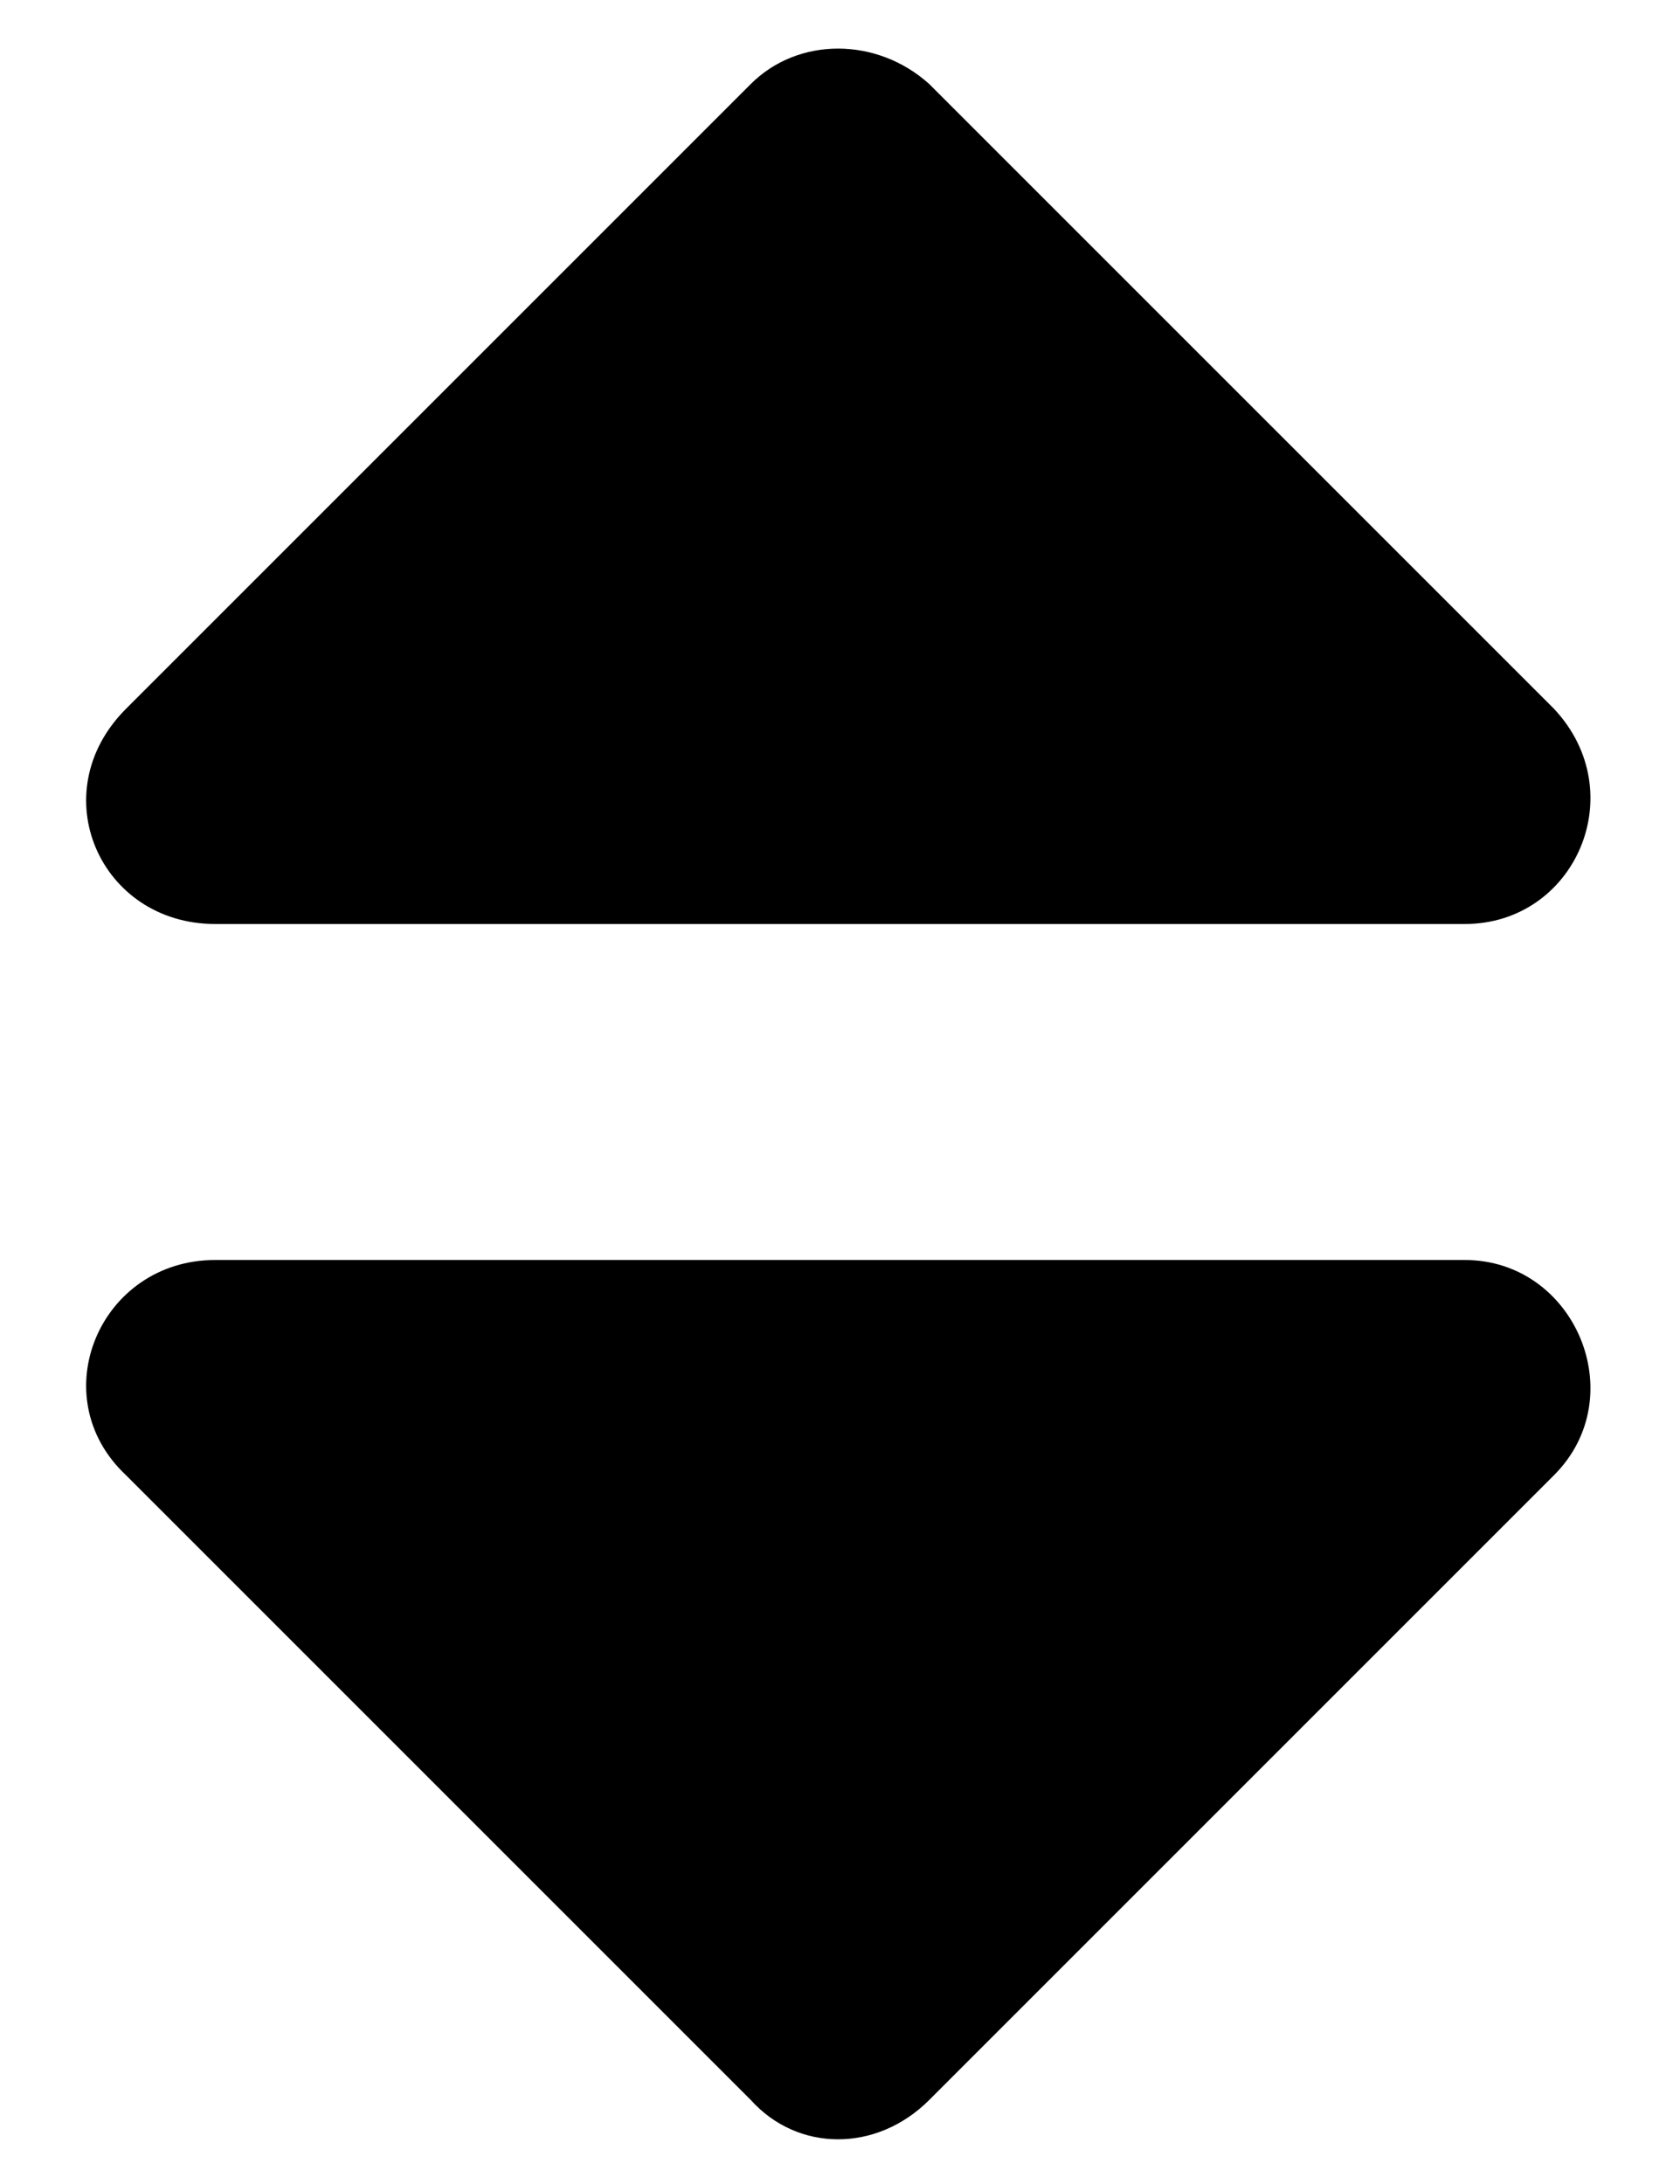 <svg width="10" height="13" viewBox="0 0 10 13" fill="none" xmlns="http://www.w3.org/2000/svg">
<path d="M1.281 7.5C0.594 7.5 0.25 8.312 0.75 8.781L4.469 12.5C4.75 12.812 5.219 12.812 5.531 12.5L9.25 8.781C9.719 8.312 9.375 7.5 8.719 7.5H1.281ZM9.25 4.219L5.531 0.5C5.219 0.219 4.75 0.219 4.469 0.5L0.75 4.219C0.25 4.719 0.594 5.5 1.281 5.5H8.719C9.375 5.5 9.719 4.719 9.25 4.219Z" fill="black"/>
</svg>
